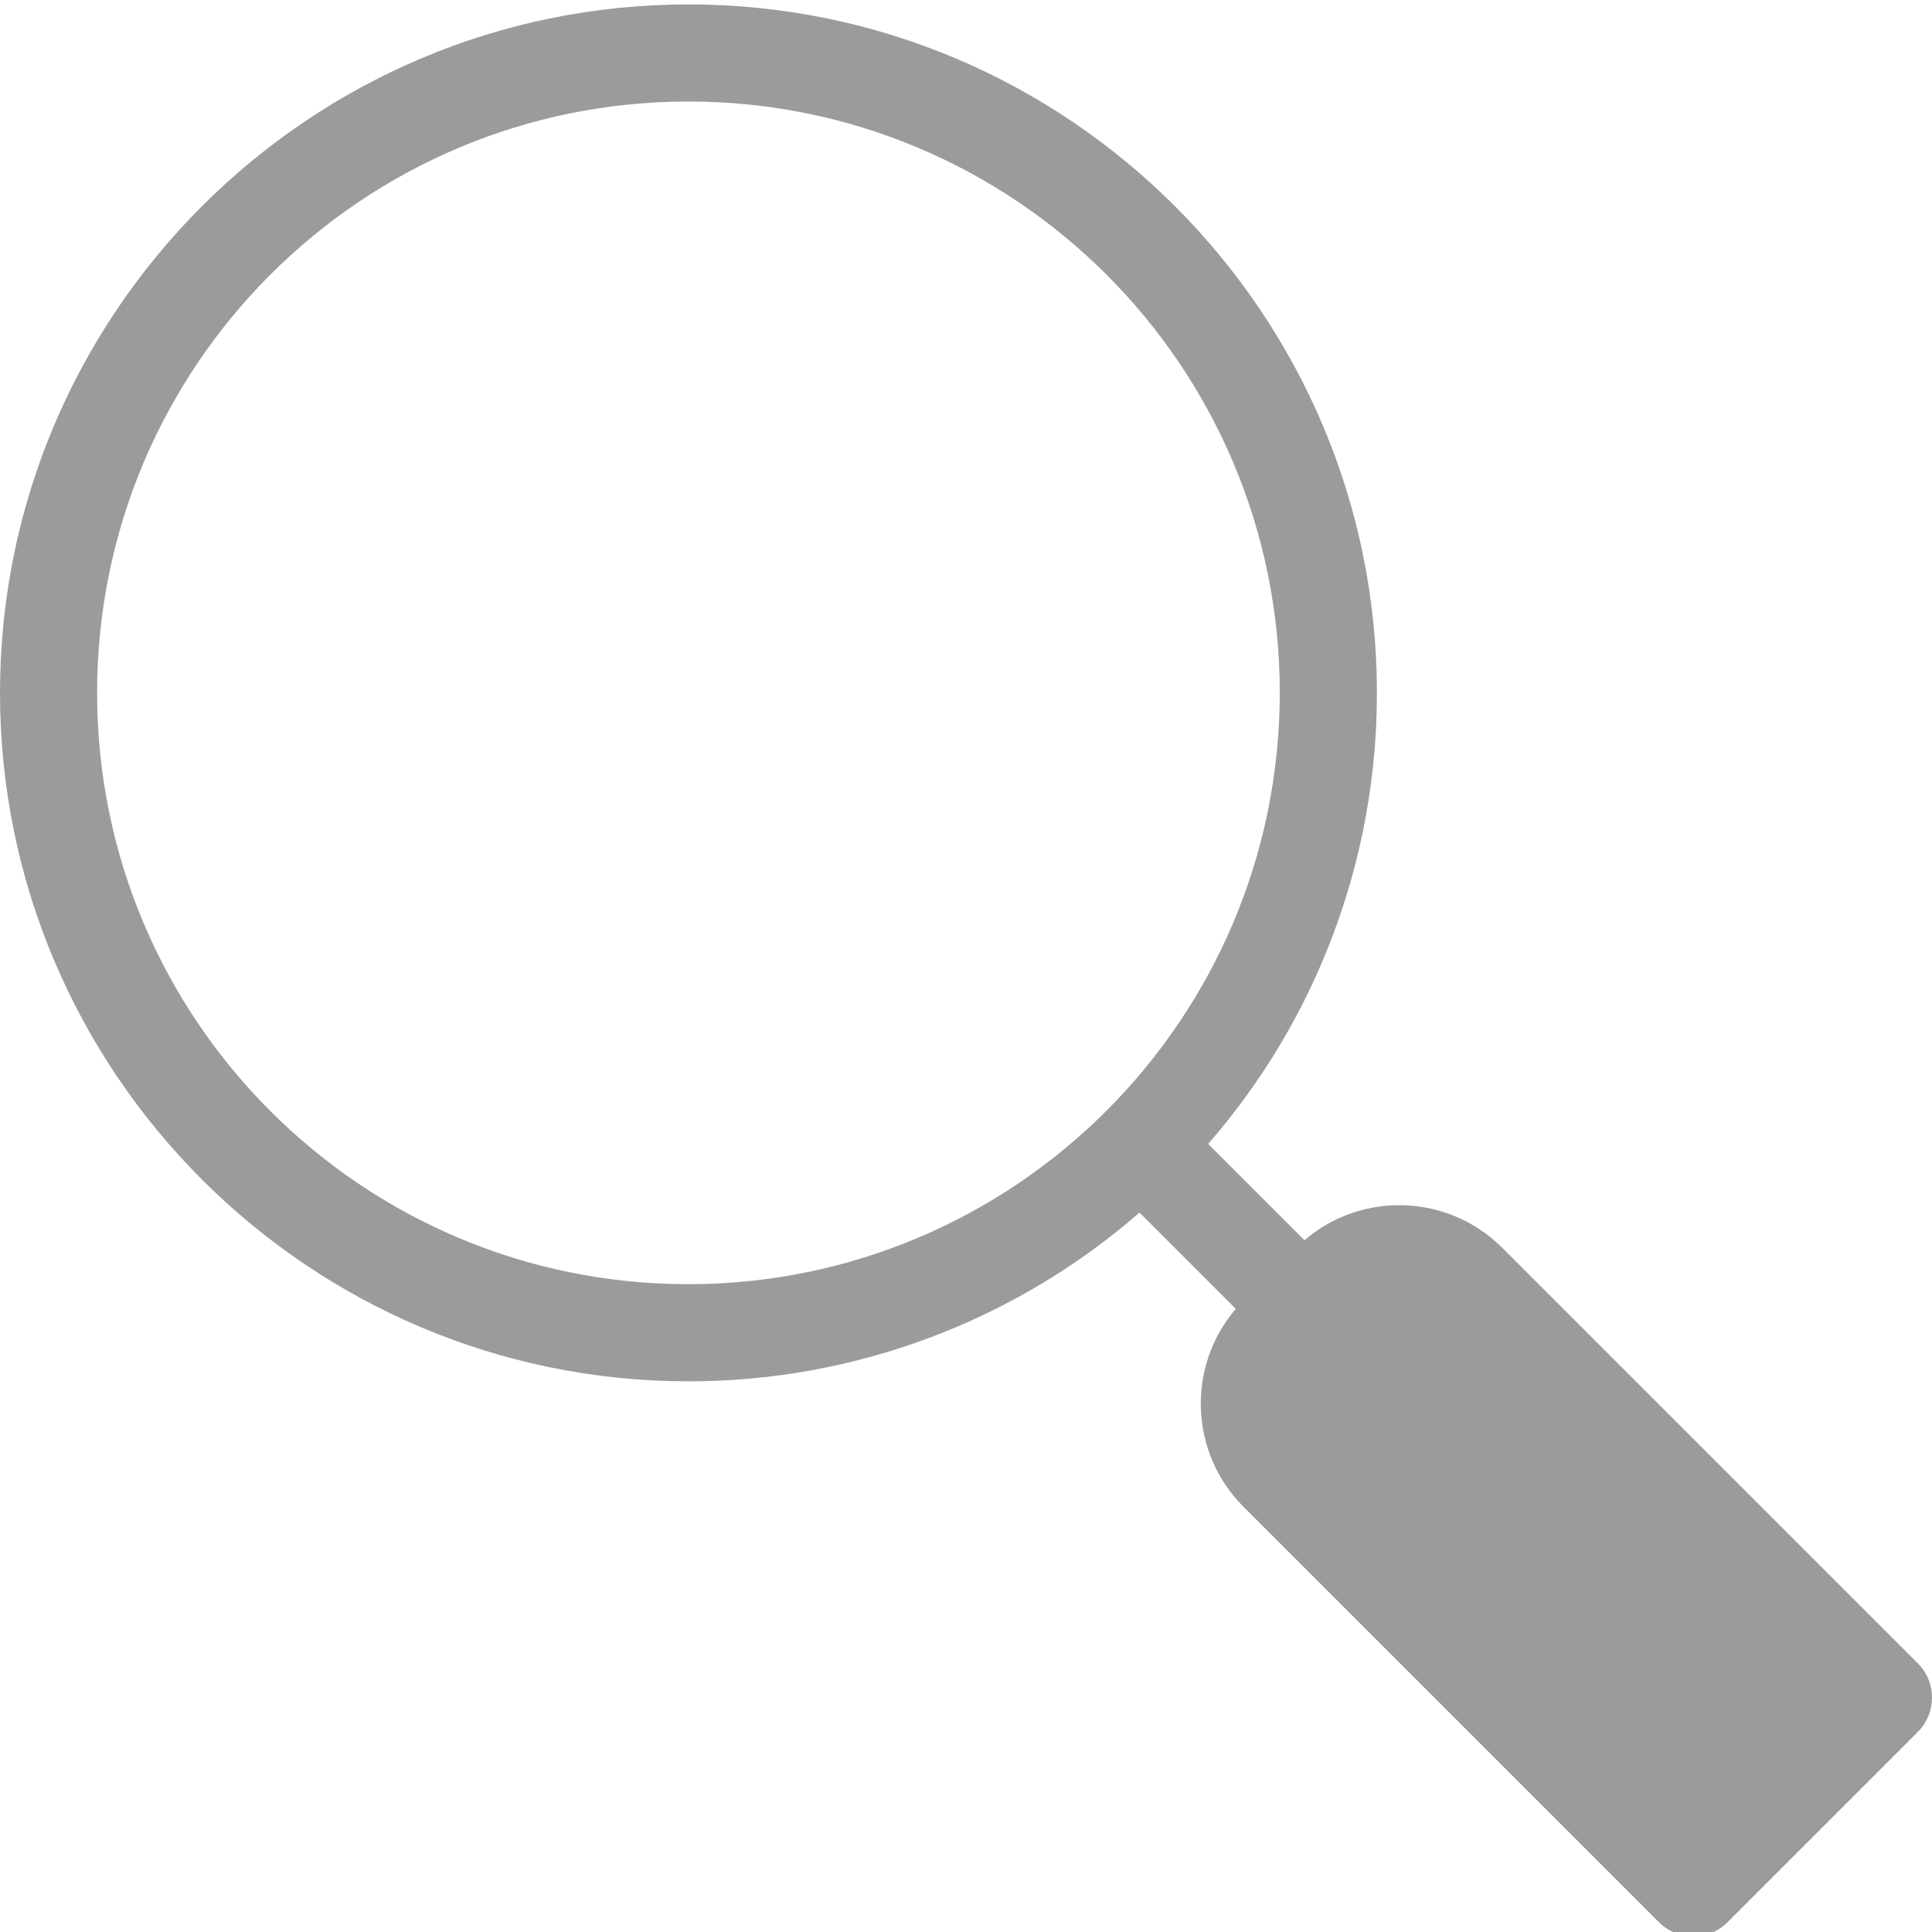<?xml version="1.0"?>
<svg xmlns="http://www.w3.org/2000/svg" height="512px" viewBox="0 0 397.909 397" width="512px" class=""><g><path d="m309.395 256.531c-11.09-11.066-28.828-11.742-40.73-1.555l-19.836-19.836c22.438-25.742 34.785-58.746 34.754-92.895 0-78.184-63.605-141.793-141.789-141.793-78.184 0-141.793 63.609-141.793 141.793 0 78.188 63.605 141.793 141.793 141.793 34.148.027 67.148-12.32 92.895-34.754l19.832 19.832c-10.184 11.906-9.508 29.641 1.559 40.734l85.582 85.582c3.906 3.906 10.238 3.906 14.141 0l39.18-39.176c3.906-3.906 3.906-10.238 0-14.145zm-167.598 7.508c-67.266 0-121.797-54.527-121.797-121.789-.004-67.266 54.523-121.797 121.789-121.797 67.266 0 121.793 54.527 121.793 121.793-.074 67.23-54.559 121.715-121.789 121.793zm0 0" data-original="#000000" class="active-path" data-old_color="#000000" fill="#9C9B9B"/></g> </svg>
